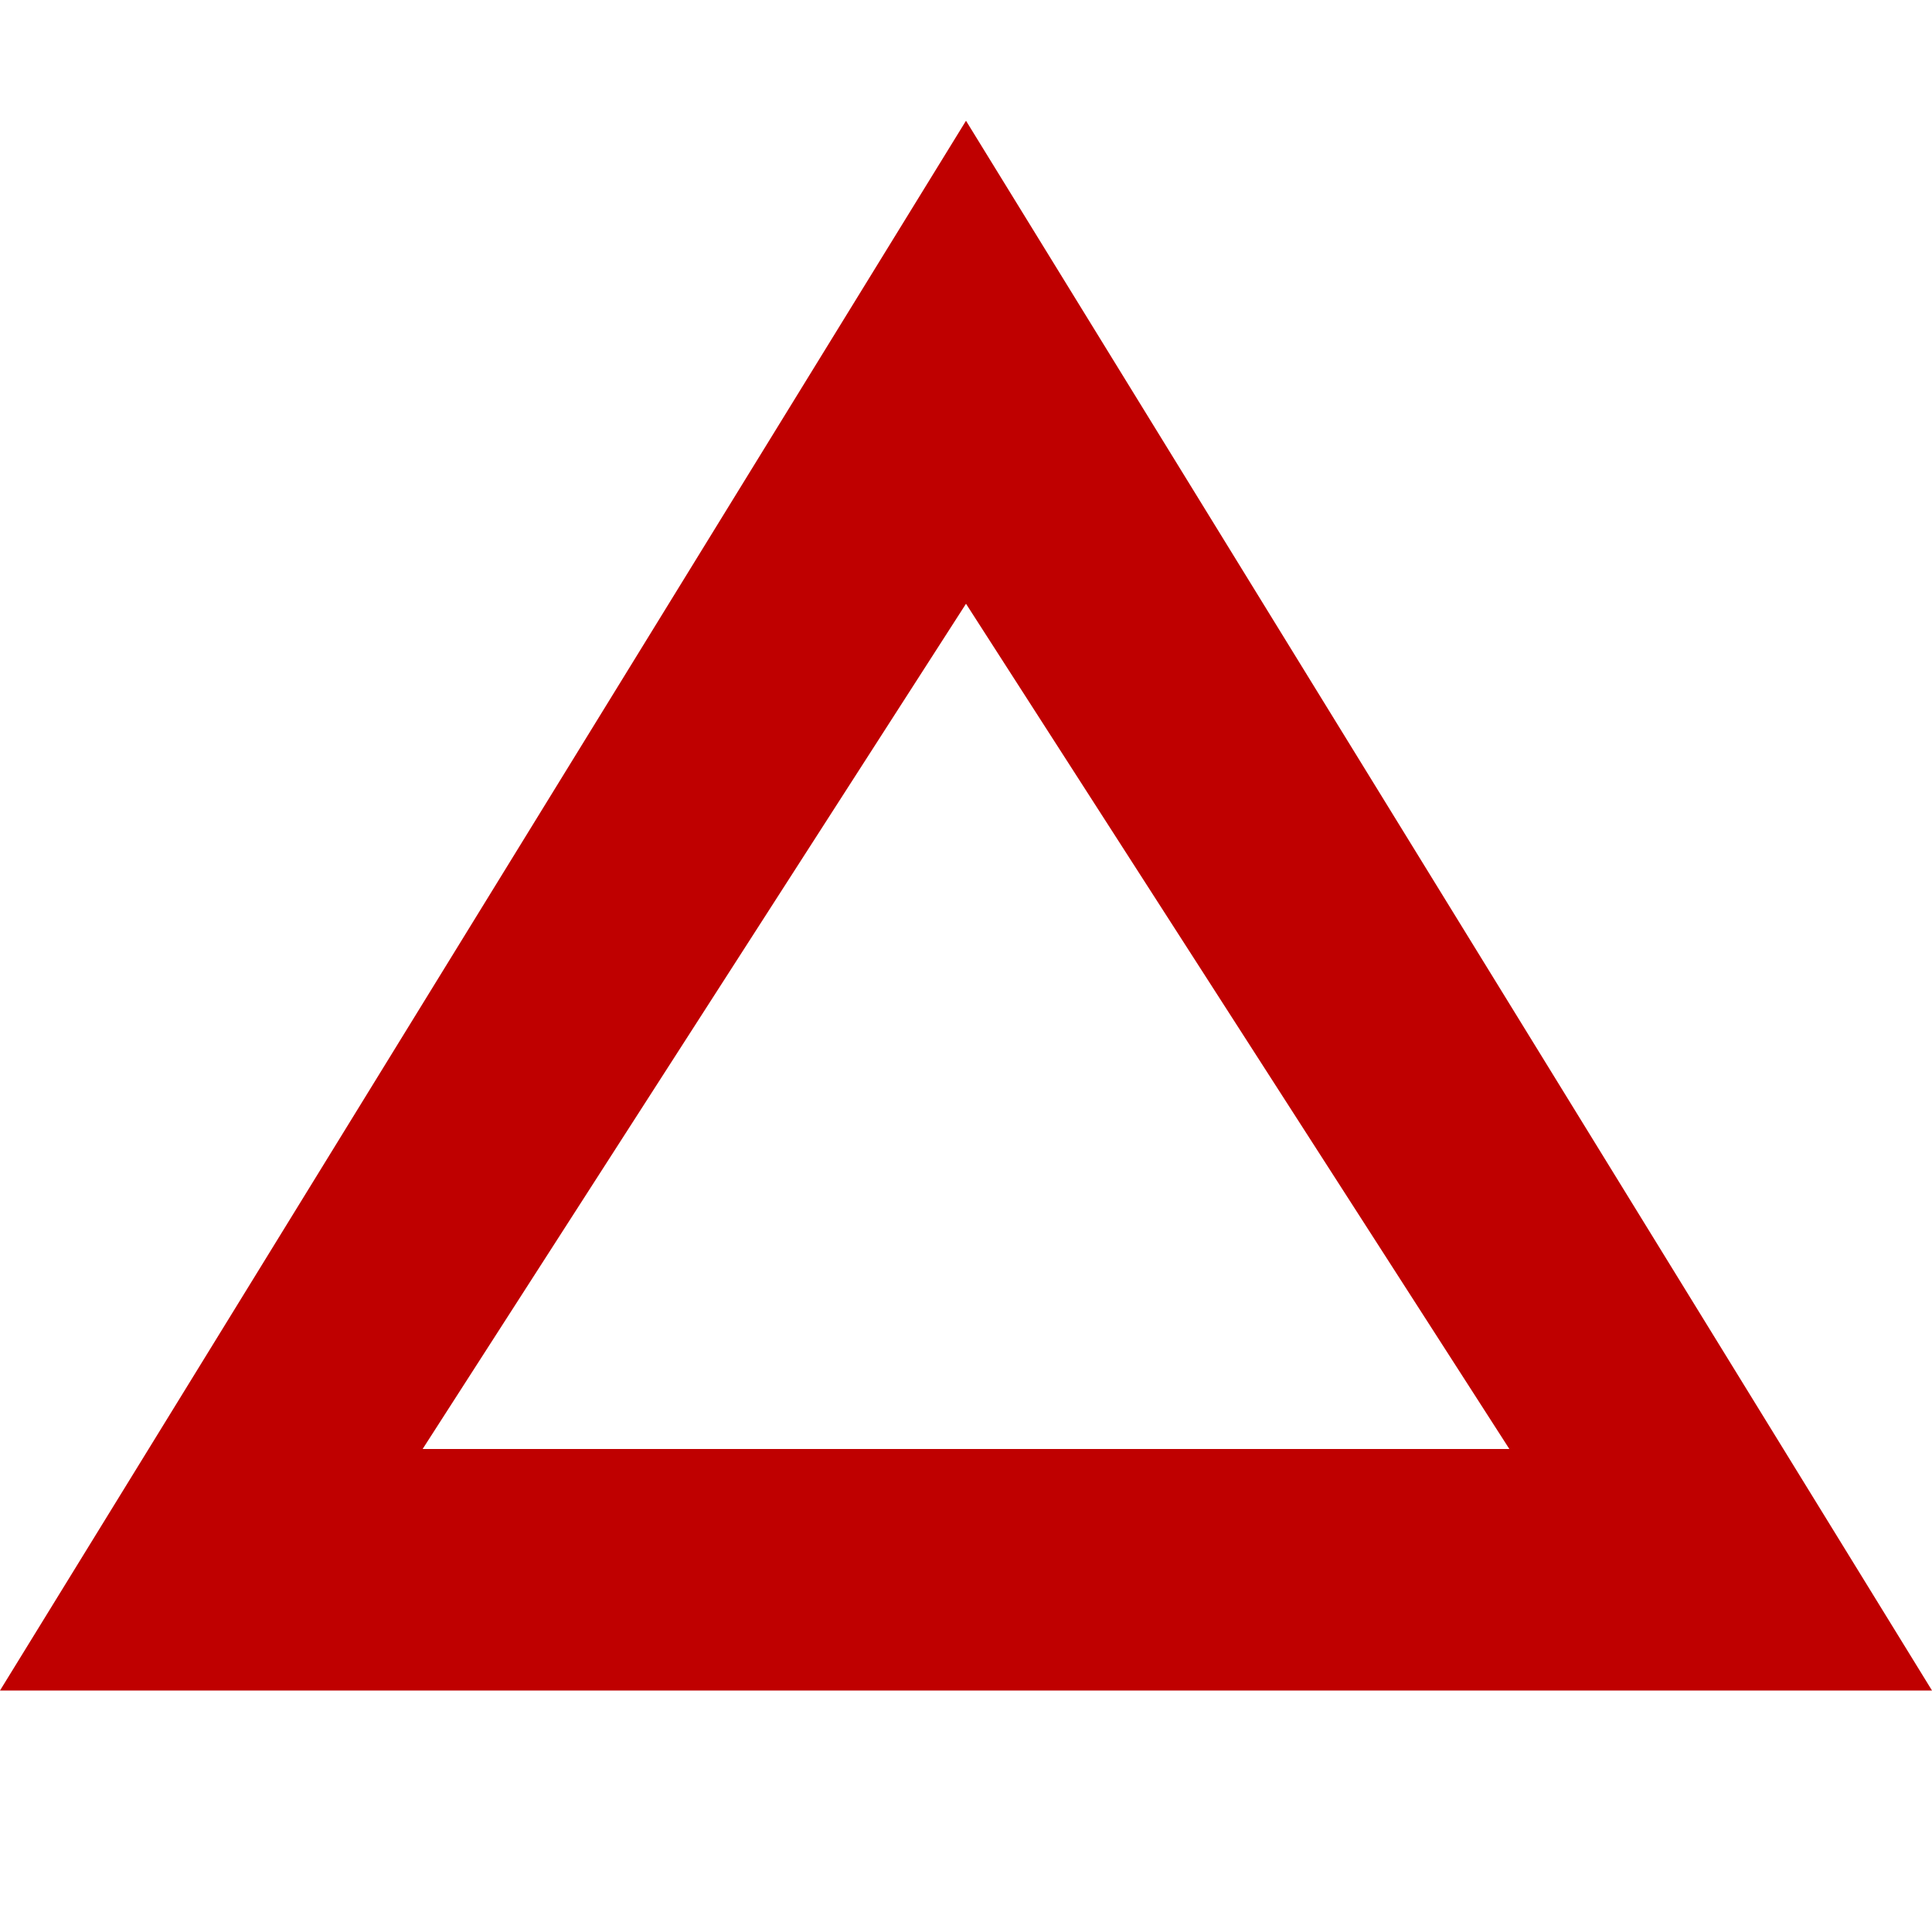 
<svg xmlns="http://www.w3.org/2000/svg" xmlns:xlink="http://www.w3.org/1999/xlink" width="16px" height="16px" viewBox="0 0 16 16" version="1.1">
<g id="surface1">
<path style=" stroke:none;fill-rule:nonzero;fill:#bf0000;fill-opacity:1;" d="M 8 1 L 0 14 L 16 14 Z M 8 5 L 12.5 12 L 3.5 12 Z M 8 5 "/>
</g>
</svg>
